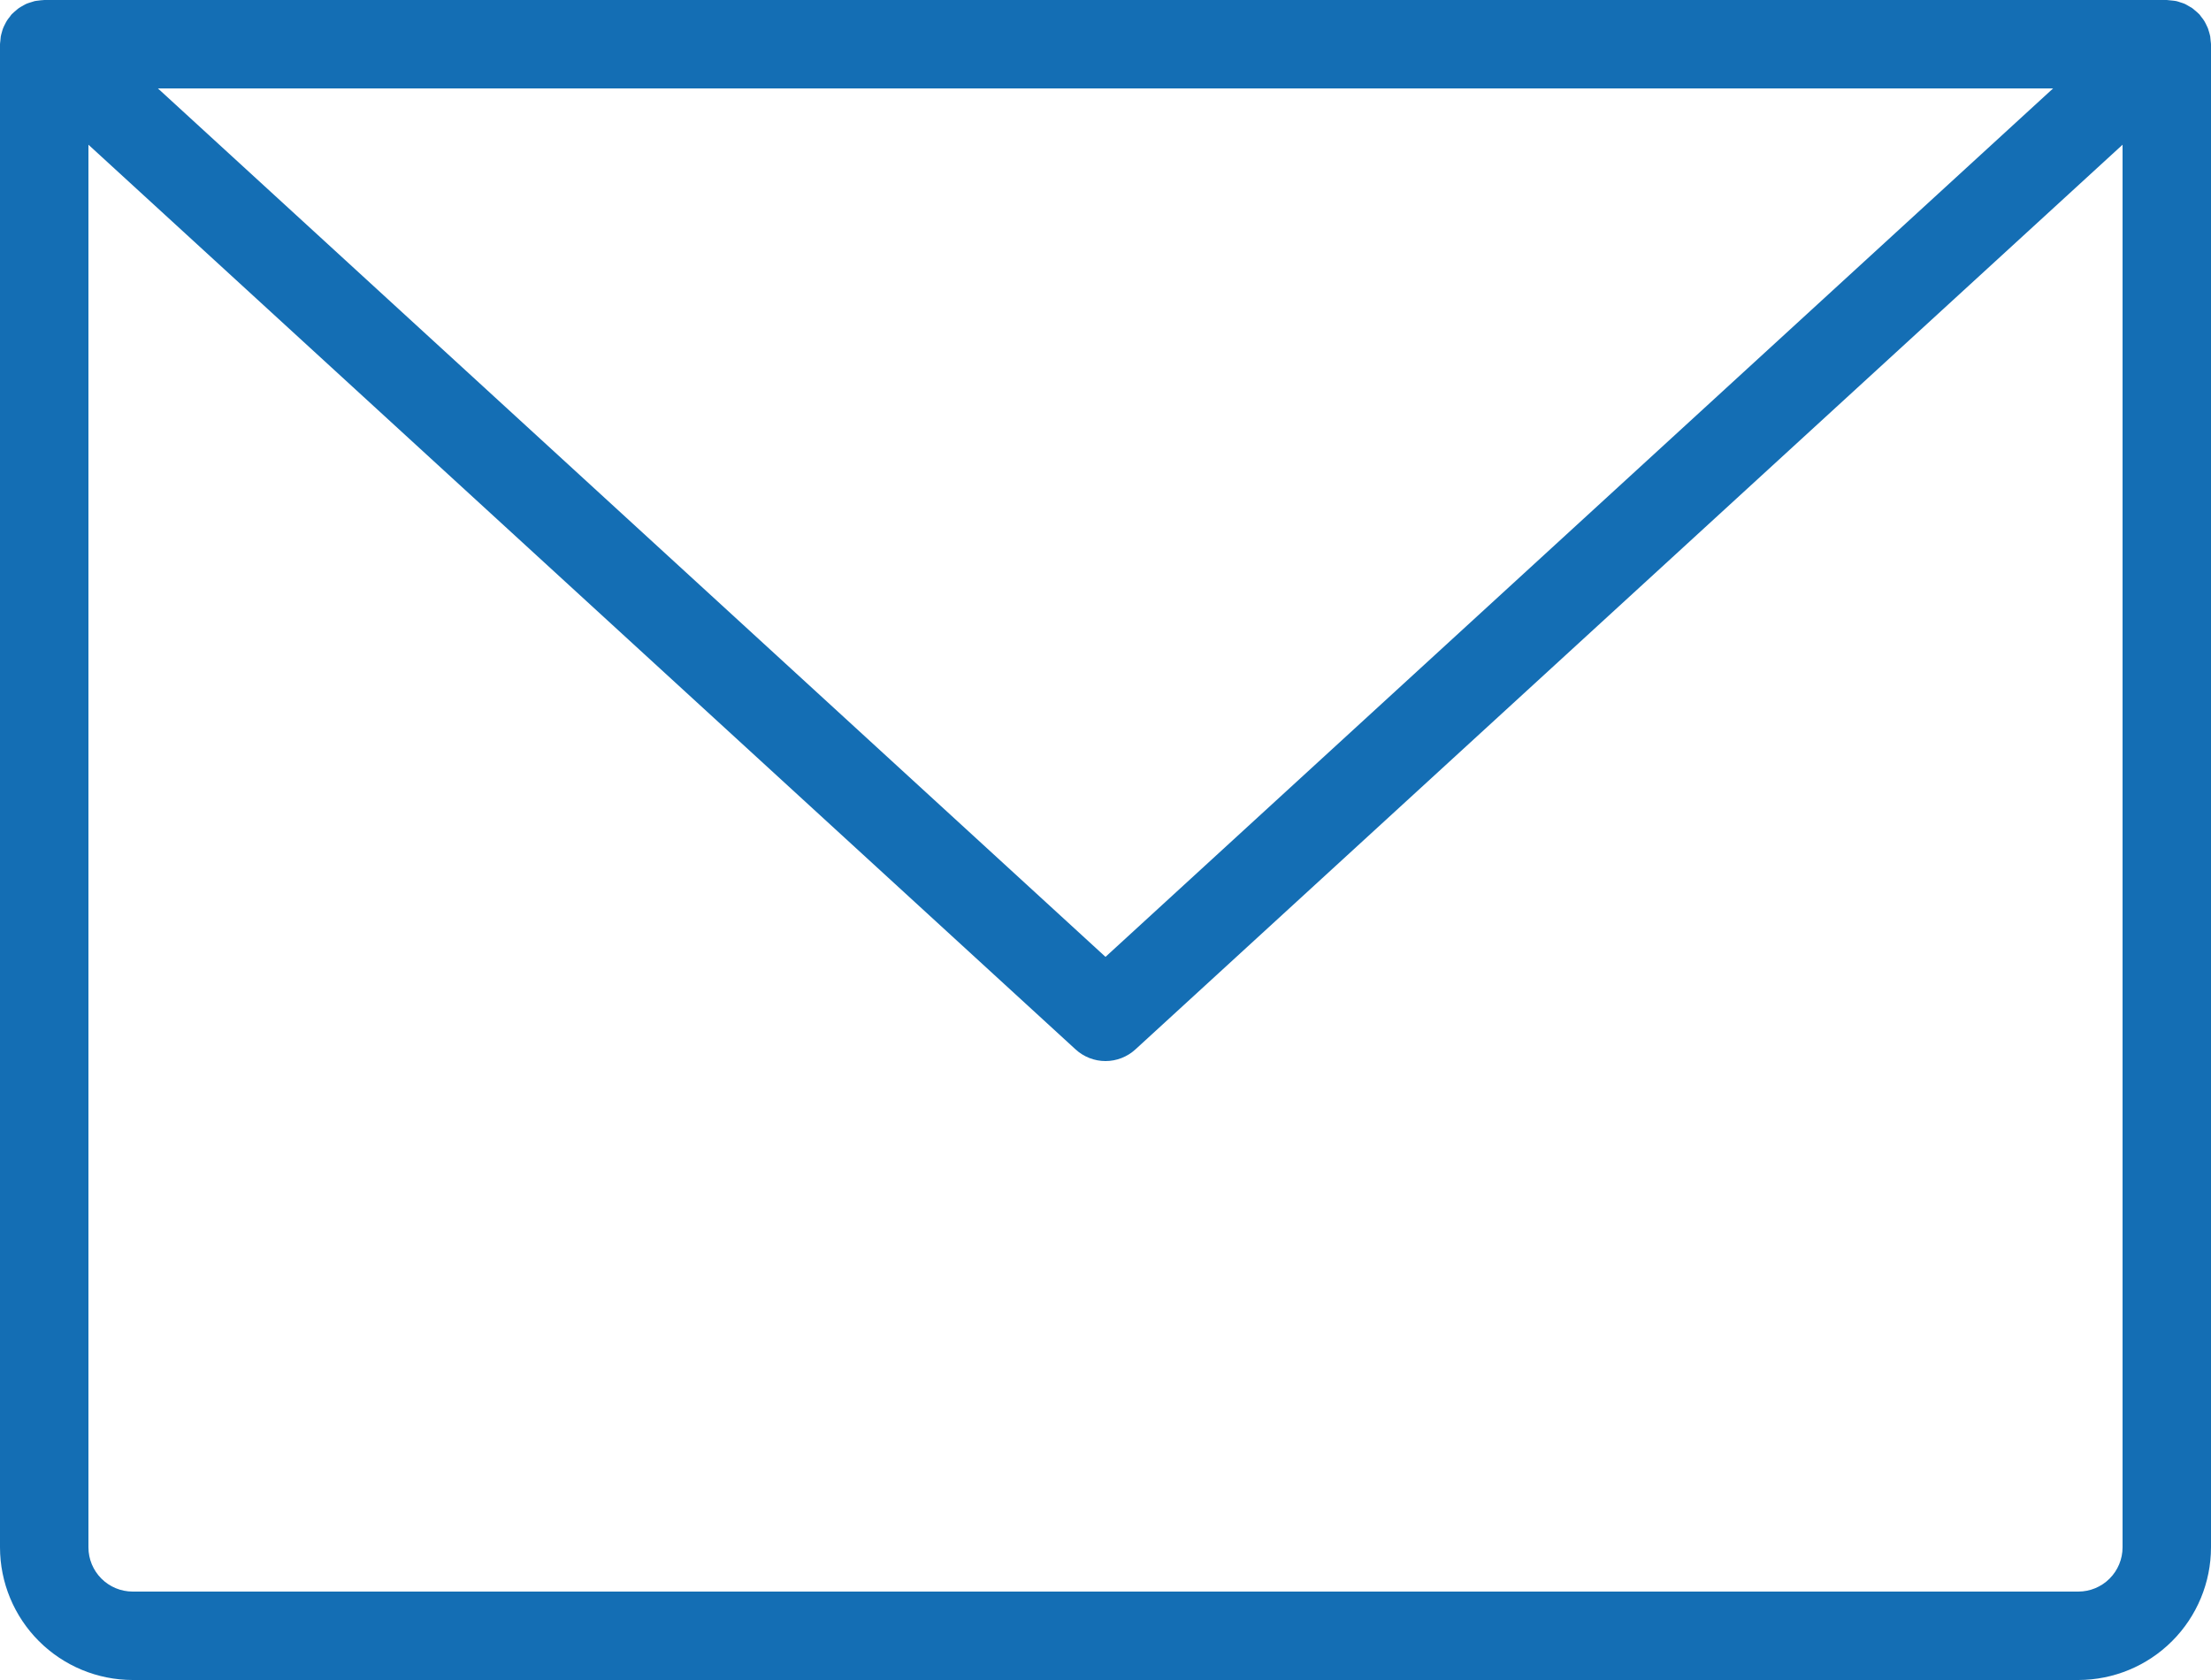 <svg width="200" height="152" viewBox="0 0 200 152" fill="none" xmlns="http://www.w3.org/2000/svg">
<path d="M199.973 3.733C199.966 3.588 199.952 3.444 199.93 3.301C199.907 3.174 199.871 3.054 199.837 2.931C199.804 2.803 199.765 2.678 199.72 2.554C199.669 2.429 199.612 2.308 199.548 2.189C199.491 2.079 199.438 1.968 199.37 1.862C199.289 1.739 199.2 1.621 199.106 1.508C199.051 1.439 199.009 1.363 198.948 1.297C198.928 1.276 198.905 1.262 198.886 1.241C198.78 1.135 198.668 1.036 198.551 0.943C198.463 0.869 198.379 0.79 198.287 0.725C198.172 0.65 198.053 0.581 197.931 0.518C197.824 0.458 197.721 0.392 197.611 0.344C197.491 0.291 197.364 0.257 197.239 0.216C197.117 0.176 196.998 0.13 196.873 0.102C196.756 0.076 196.633 0.067 196.513 0.052C196.372 0.03 196.229 0.016 196.086 0.009C196.057 0.009 196.03 0 196 0H4C3.97 0 3.944 0.008 3.915 0.009C3.766 0.016 3.618 0.03 3.471 0.053C3.357 0.069 3.241 0.076 3.131 0.101C2.998 0.135 2.866 0.176 2.737 0.223C2.622 0.262 2.503 0.293 2.393 0.342C2.273 0.394 2.163 0.464 2.048 0.529C1.936 0.592 1.821 0.649 1.716 0.723C1.62 0.79 1.532 0.873 1.441 0.949C1.327 1.04 1.218 1.138 1.114 1.241C1.094 1.261 1.071 1.276 1.052 1.297C0.992 1.363 0.949 1.439 0.894 1.508C0.8 1.621 0.711 1.739 0.63 1.862C0.562 1.968 0.508 2.079 0.452 2.19C0.391 2.31 0.329 2.428 0.28 2.554C0.232 2.678 0.198 2.804 0.163 2.932C0.129 3.054 0.093 3.174 0.07 3.301C0.048 3.444 0.034 3.588 0.027 3.733C0.021 3.823 0 3.909 0 4V140C0.003 143.182 1.269 146.232 3.519 148.481C5.768 150.731 8.818 151.997 12 152H188C191.182 151.997 194.232 150.731 196.481 148.481C198.731 146.232 199.997 143.182 200 140V4C200 3.909 199.979 3.823 199.973 3.733ZM185.716 8L100 86.574L14.284 8H185.716ZM188 144H12C10.94 143.999 9.923 143.577 9.173 142.827C8.423 142.077 8.001 141.061 8 140V13.093L97.297 94.949C98.035 95.625 98.999 96.001 100 96.001C101.001 96.001 101.965 95.625 102.703 94.949L192 13.093V140C191.999 141.061 191.577 142.077 190.827 142.827C190.077 143.577 189.061 143.999 188 144Z" fill="#146EB4"/>
</svg>
